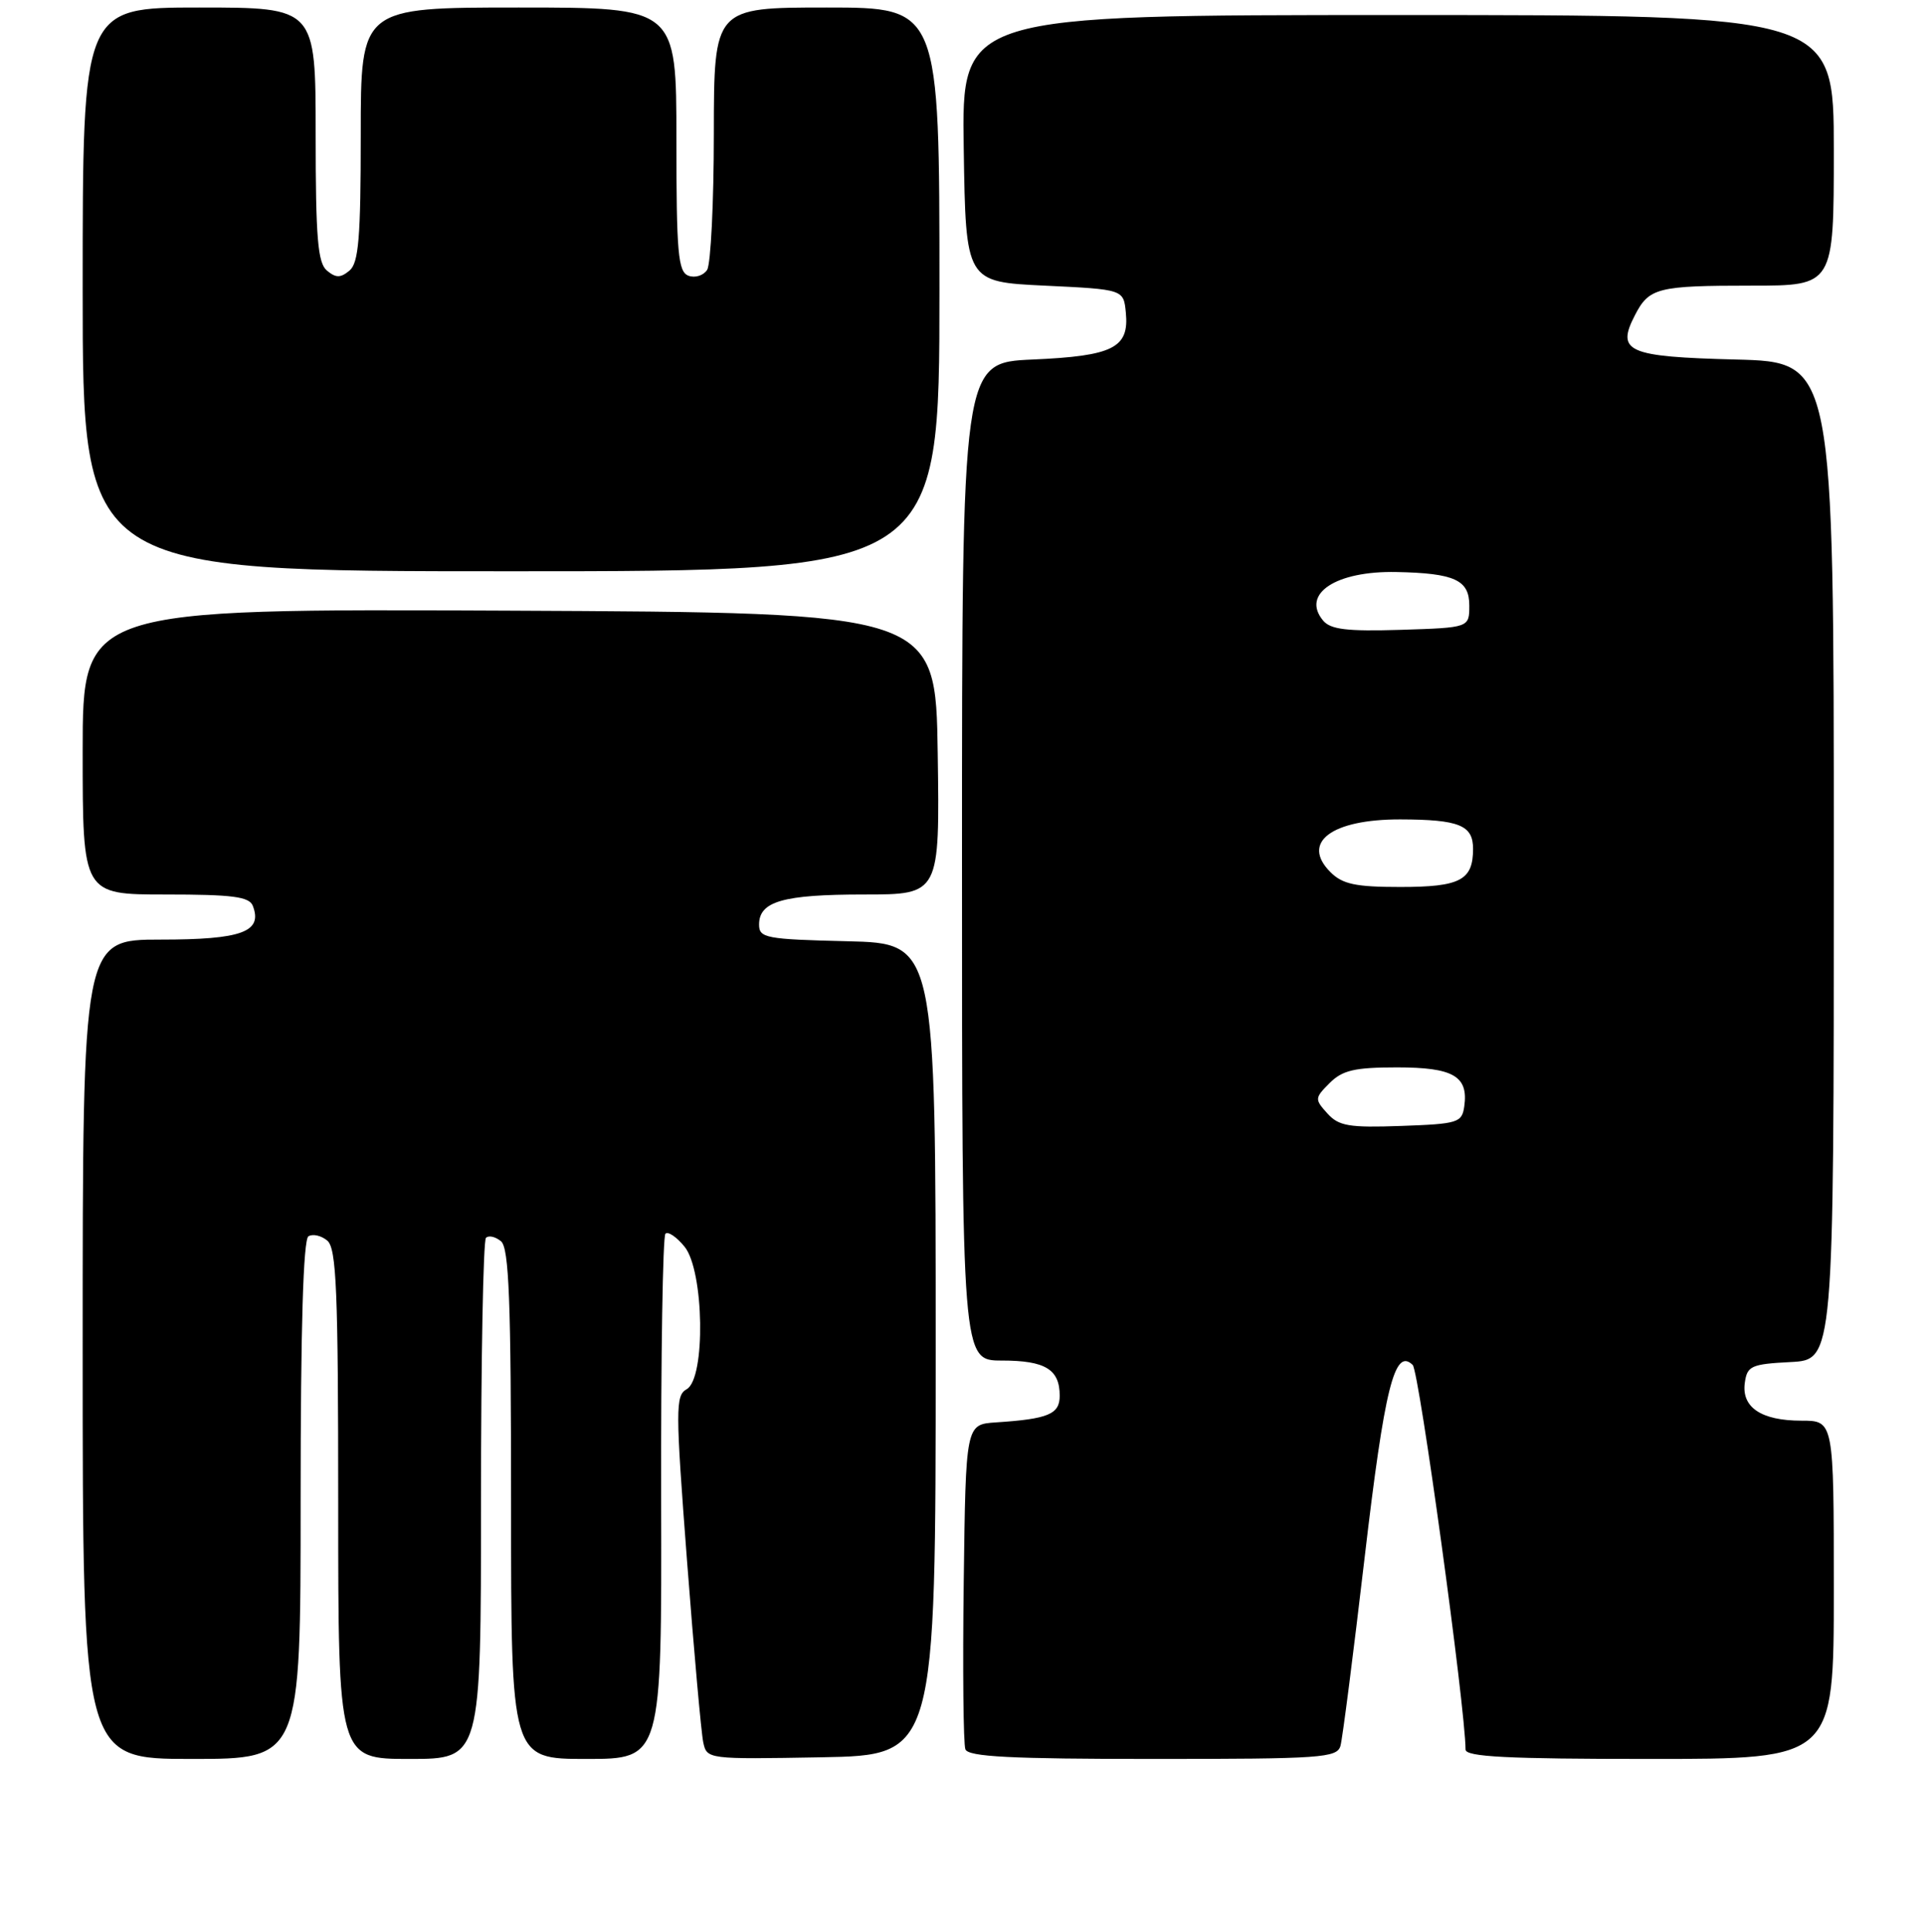 <?xml version="1.0" encoding="UTF-8" standalone="no"?>
<!DOCTYPE svg PUBLIC "-//W3C//DTD SVG 1.1//EN" "http://www.w3.org/Graphics/SVG/1.1/DTD/svg11.dtd" >
<svg xmlns="http://www.w3.org/2000/svg" xmlns:xlink="http://www.w3.org/1999/xlink" version="1.1" viewBox="0 0 256 257">
 <g >
 <path fill="currentColor"
d=" M 40.00 199.56 C 40.00 176.71 40.35 164.90 41.04 164.47 C 41.62 164.12 42.74 164.37 43.54 165.04 C 44.77 166.05 45.00 171.68 45.00 200.12 C 45.00 234.00 45.00 234.00 54.50 234.00 C 64.00 234.00 64.00 234.00 64.00 199.67 C 64.00 180.78 64.30 165.04 64.66 164.68 C 65.02 164.31 65.92 164.52 66.66 165.13 C 67.73 166.02 68.00 173.00 68.00 200.12 C 68.00 234.00 68.00 234.00 78.02 234.00 C 88.05 234.00 88.05 234.00 87.97 199.38 C 87.93 180.34 88.19 164.48 88.54 164.13 C 88.89 163.78 90.03 164.56 91.09 165.86 C 93.69 169.07 93.91 183.39 91.37 184.81 C 89.86 185.66 89.87 187.39 91.41 207.61 C 92.33 219.65 93.30 230.52 93.57 231.78 C 94.05 234.04 94.14 234.05 109.28 233.78 C 124.50 233.50 124.50 233.50 124.50 179.50 C 124.50 125.50 124.50 125.50 112.75 125.22 C 101.90 124.96 101.00 124.79 101.00 123.00 C 101.00 119.91 104.19 119.00 114.96 119.00 C 125.04 119.00 125.04 119.00 124.77 100.25 C 124.50 81.50 124.50 81.50 67.75 81.24 C 11.00 80.98 11.00 80.98 11.00 99.99 C 11.00 119.00 11.00 119.00 22.03 119.00 C 30.96 119.00 33.17 119.29 33.64 120.51 C 34.97 123.98 32.17 125.00 21.38 125.00 C 11.00 125.00 11.00 125.00 11.00 179.50 C 11.00 234.00 11.00 234.00 25.50 234.00 C 40.00 234.00 40.00 234.00 40.00 199.56 Z  M 178.36 232.25 C 178.63 231.29 180.07 220.03 181.57 207.23 C 184.23 184.55 185.56 179.22 187.97 181.59 C 188.83 182.44 194.98 227.18 195.00 232.75 C 195.00 233.72 200.57 234.00 219.50 234.00 C 244.00 234.00 244.00 234.00 244.00 211.50 C 244.00 189.00 244.00 189.00 239.69 189.00 C 234.34 189.00 231.69 187.22 232.16 183.94 C 232.47 181.72 233.01 181.47 238.25 181.20 C 244.00 180.90 244.00 180.90 244.00 114.53 C 244.00 48.16 244.00 48.16 230.96 47.83 C 216.52 47.46 215.02 46.80 217.54 41.93 C 219.42 38.28 220.53 38.00 233.08 38.00 C 244.00 38.00 244.00 38.00 244.00 20.00 C 244.00 2.00 244.00 2.00 185.98 2.00 C 127.95 2.00 127.95 2.00 128.23 19.75 C 128.50 37.50 128.50 37.50 139.00 38.00 C 149.50 38.50 149.50 38.50 149.80 41.59 C 150.26 46.28 148.12 47.36 137.40 47.83 C 128.00 48.24 128.00 48.24 128.00 114.62 C 128.00 181.00 128.00 181.00 133.30 181.00 C 139.08 181.00 141.00 182.17 141.00 185.68 C 141.00 188.14 139.51 188.77 132.50 189.23 C 128.50 189.50 128.50 189.50 128.23 210.47 C 128.08 222.01 128.18 232.02 128.45 232.72 C 128.83 233.71 134.49 234.00 153.40 234.00 C 175.85 234.00 177.91 233.86 178.36 232.25 Z  M 125.00 38.50 C 125.00 1.00 125.00 1.00 110.00 1.00 C 95.00 1.00 95.00 1.00 94.98 17.75 C 94.98 26.96 94.57 35.13 94.09 35.90 C 93.60 36.66 92.48 37.01 91.60 36.68 C 90.22 36.15 90.00 33.68 90.00 18.53 C 90.00 1.00 90.00 1.00 69.00 1.00 C 48.00 1.00 48.00 1.00 48.00 17.88 C 48.00 31.66 47.72 34.98 46.50 36.00 C 45.30 36.99 44.70 36.99 43.50 36.00 C 42.28 34.98 42.00 31.66 42.00 17.88 C 42.00 1.00 42.00 1.00 26.50 1.00 C 11.00 1.00 11.00 1.00 11.00 38.50 C 11.00 76.00 11.00 76.00 68.00 76.00 C 125.00 76.00 125.00 76.00 125.00 38.50 Z  M 176.61 148.12 C 174.91 146.24 174.92 146.08 176.92 144.08 C 178.62 142.38 180.24 142.00 185.88 142.00 C 193.38 142.00 195.40 143.17 194.83 147.19 C 194.52 149.36 194.00 149.52 186.44 149.79 C 179.49 150.04 178.13 149.81 176.61 148.12 Z  M 177.02 116.02 C 173.07 112.07 177.16 108.99 186.32 109.01 C 194.15 109.03 196.00 109.78 196.00 112.92 C 196.00 117.11 194.30 118.00 186.30 118.00 C 180.36 118.00 178.63 117.63 177.02 116.02 Z  M 176.04 82.55 C 173.10 79.00 177.75 75.93 185.82 76.10 C 193.56 76.26 195.50 77.16 195.50 80.55 C 195.50 83.50 195.50 83.50 186.40 83.79 C 179.22 84.01 177.04 83.75 176.04 82.55 Z "/>
</g>
</svg>